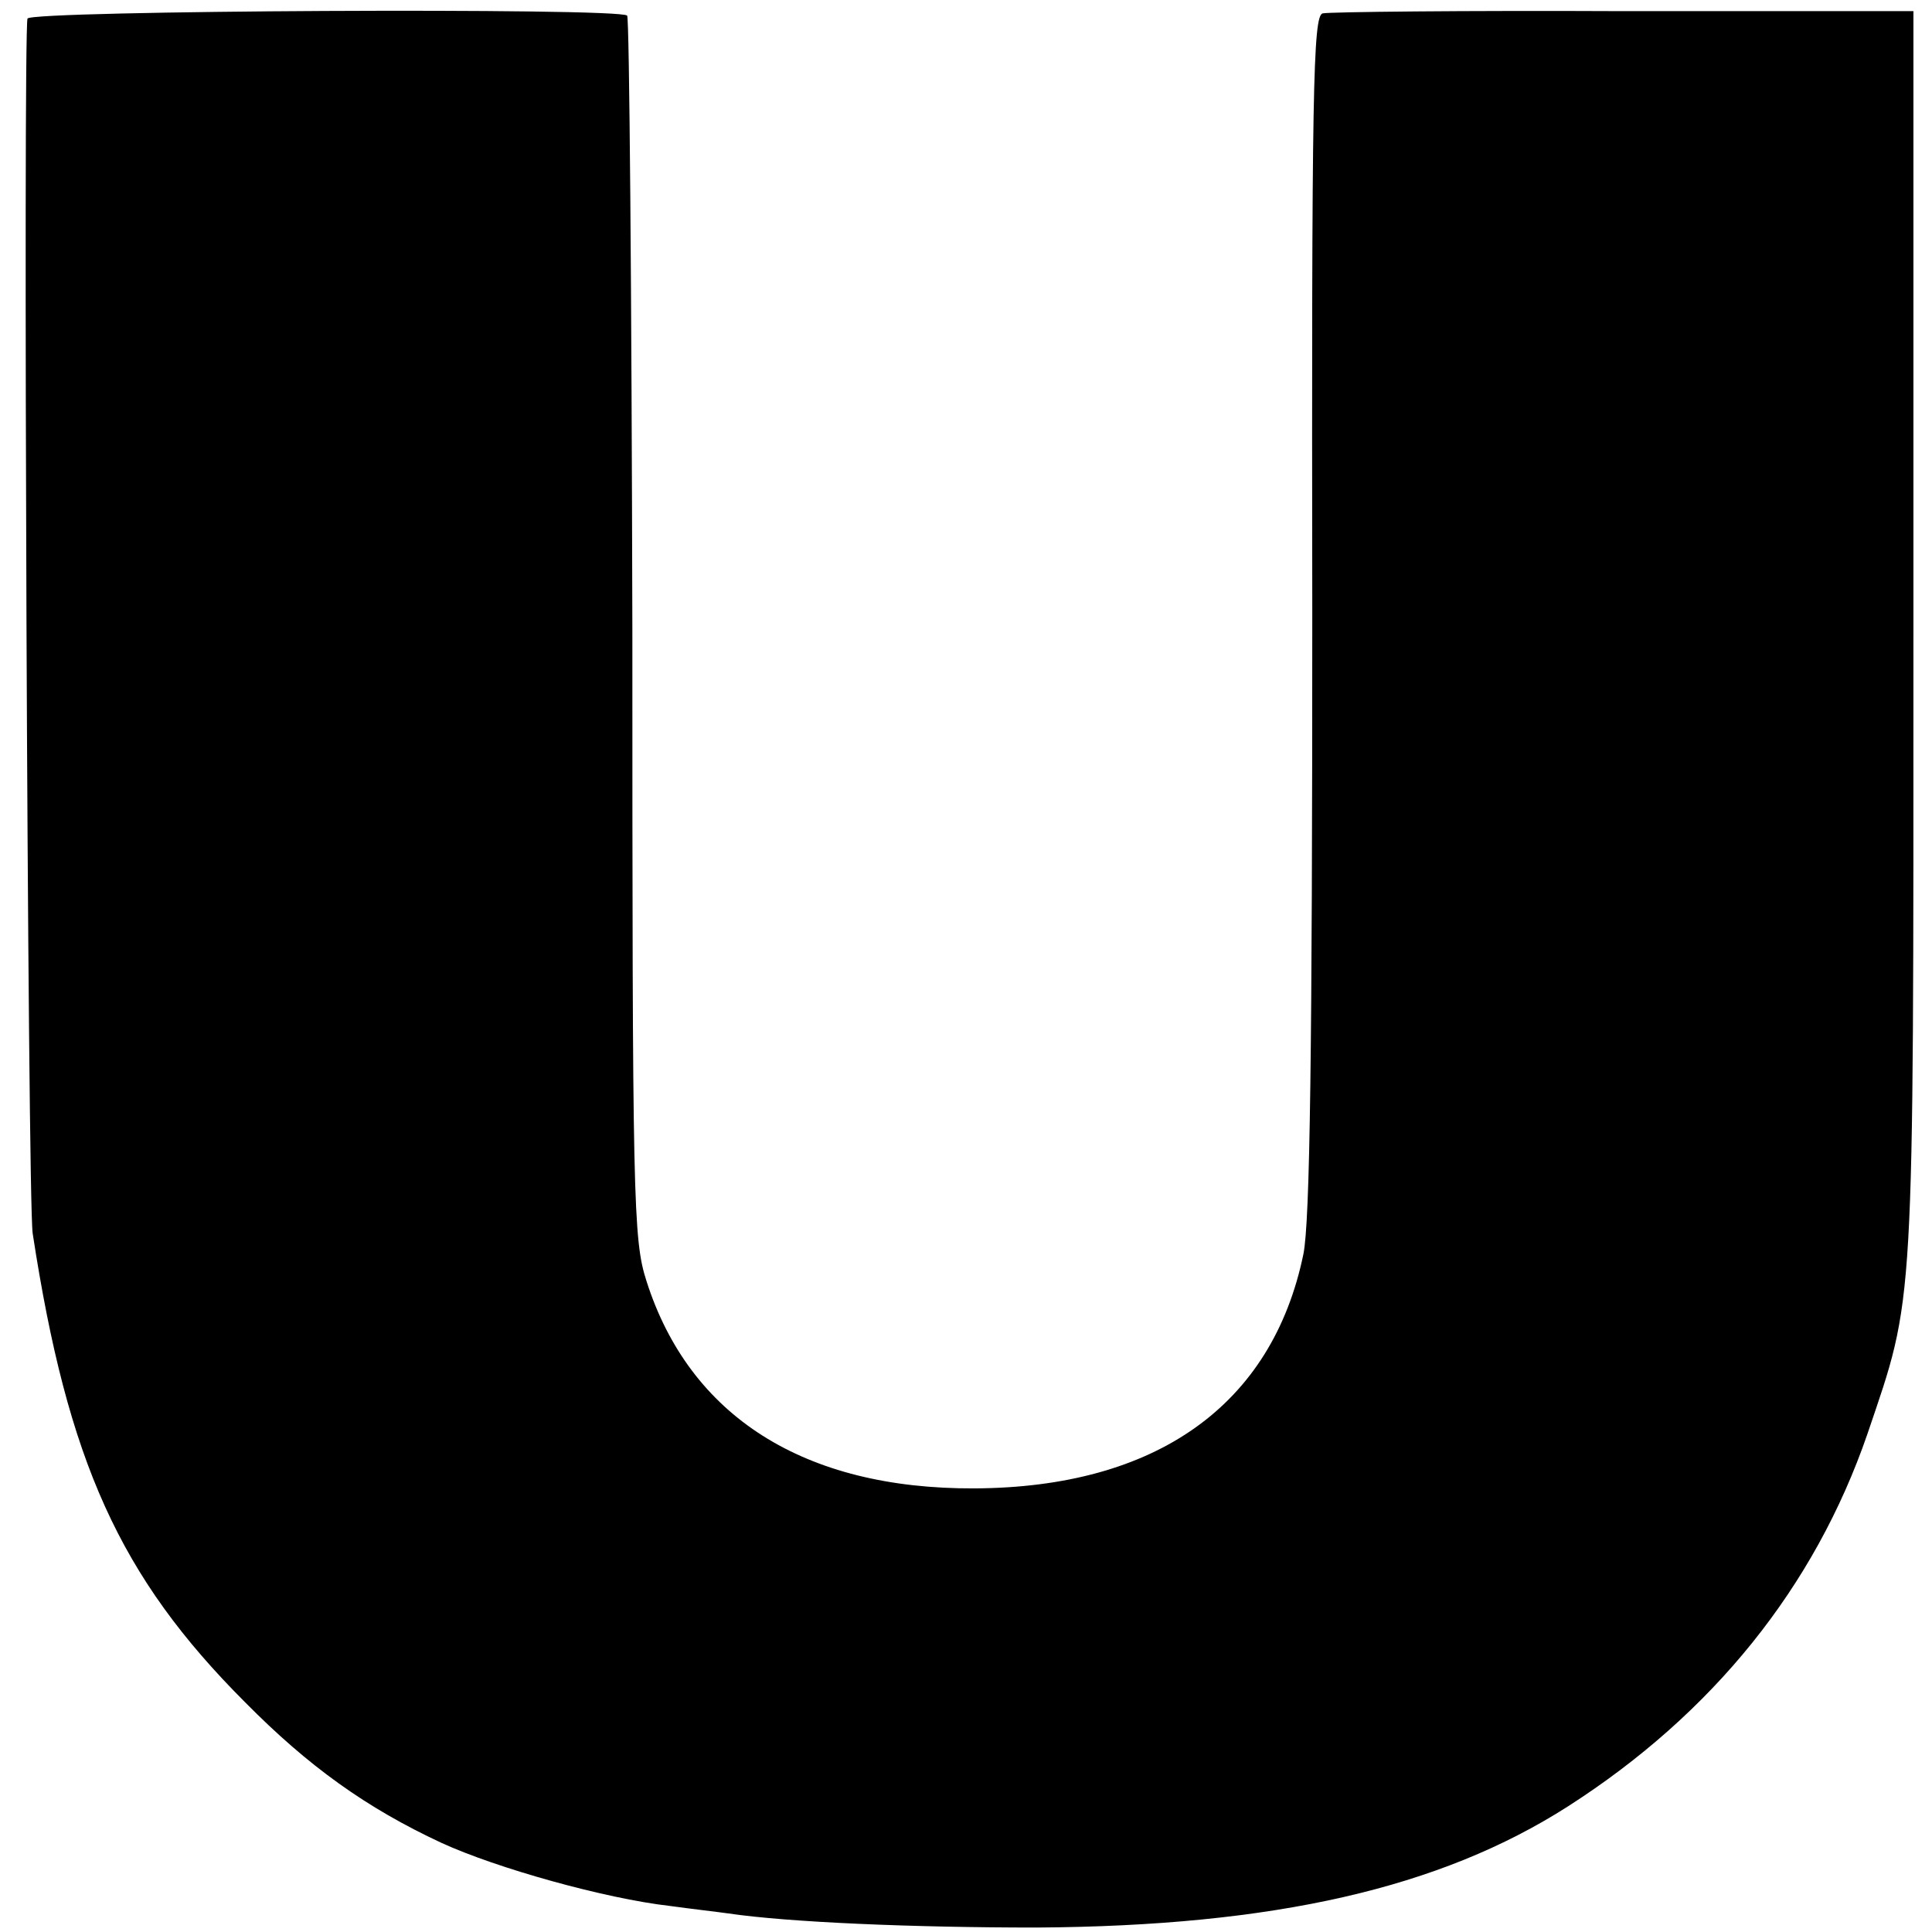 <?xml version="1.0" standalone="no"?>
<!DOCTYPE svg PUBLIC "-//W3C//DTD SVG 20010904//EN"
 "http://www.w3.org/TR/2001/REC-SVG-20010904/DTD/svg10.dtd">
<svg version="1.0" xmlns="http://www.w3.org/2000/svg"
 width="260pt" height="260pt" viewBox="0 0 260 260"
 preserveAspectRatio="xMidYMid meet">
<g transform="translate(0,260) scale(0.1,-0.1)"
fill="#000000" stroke="none">
<path d="M37 2575 c-6 -20 0 -1591 7 -1635 47 -307 117 -462 286 -631 85 -86
163 -142 264 -189 74 -34 220 -75 308 -85 29 -4 64 -8 78 -10 81 -12 249 -19
415 -19 320 2 543 53 715 163 195 125 332 295 403 501 64 189 62 152 62 1075
l0 840 -390 0 c-214 1 -397 -1 -405 -3 -13 -3 -15 -100 -14 -807 0 -590 -3
-819 -12 -863 -42 -203 -198 -314 -443 -315 -229 -1 -383 97 -441 279 -18 56
-19 106 -19 878 -1 451 -4 822 -7 825 -10 11 -804 7 -807 -4z"/>
</g>
</svg>
